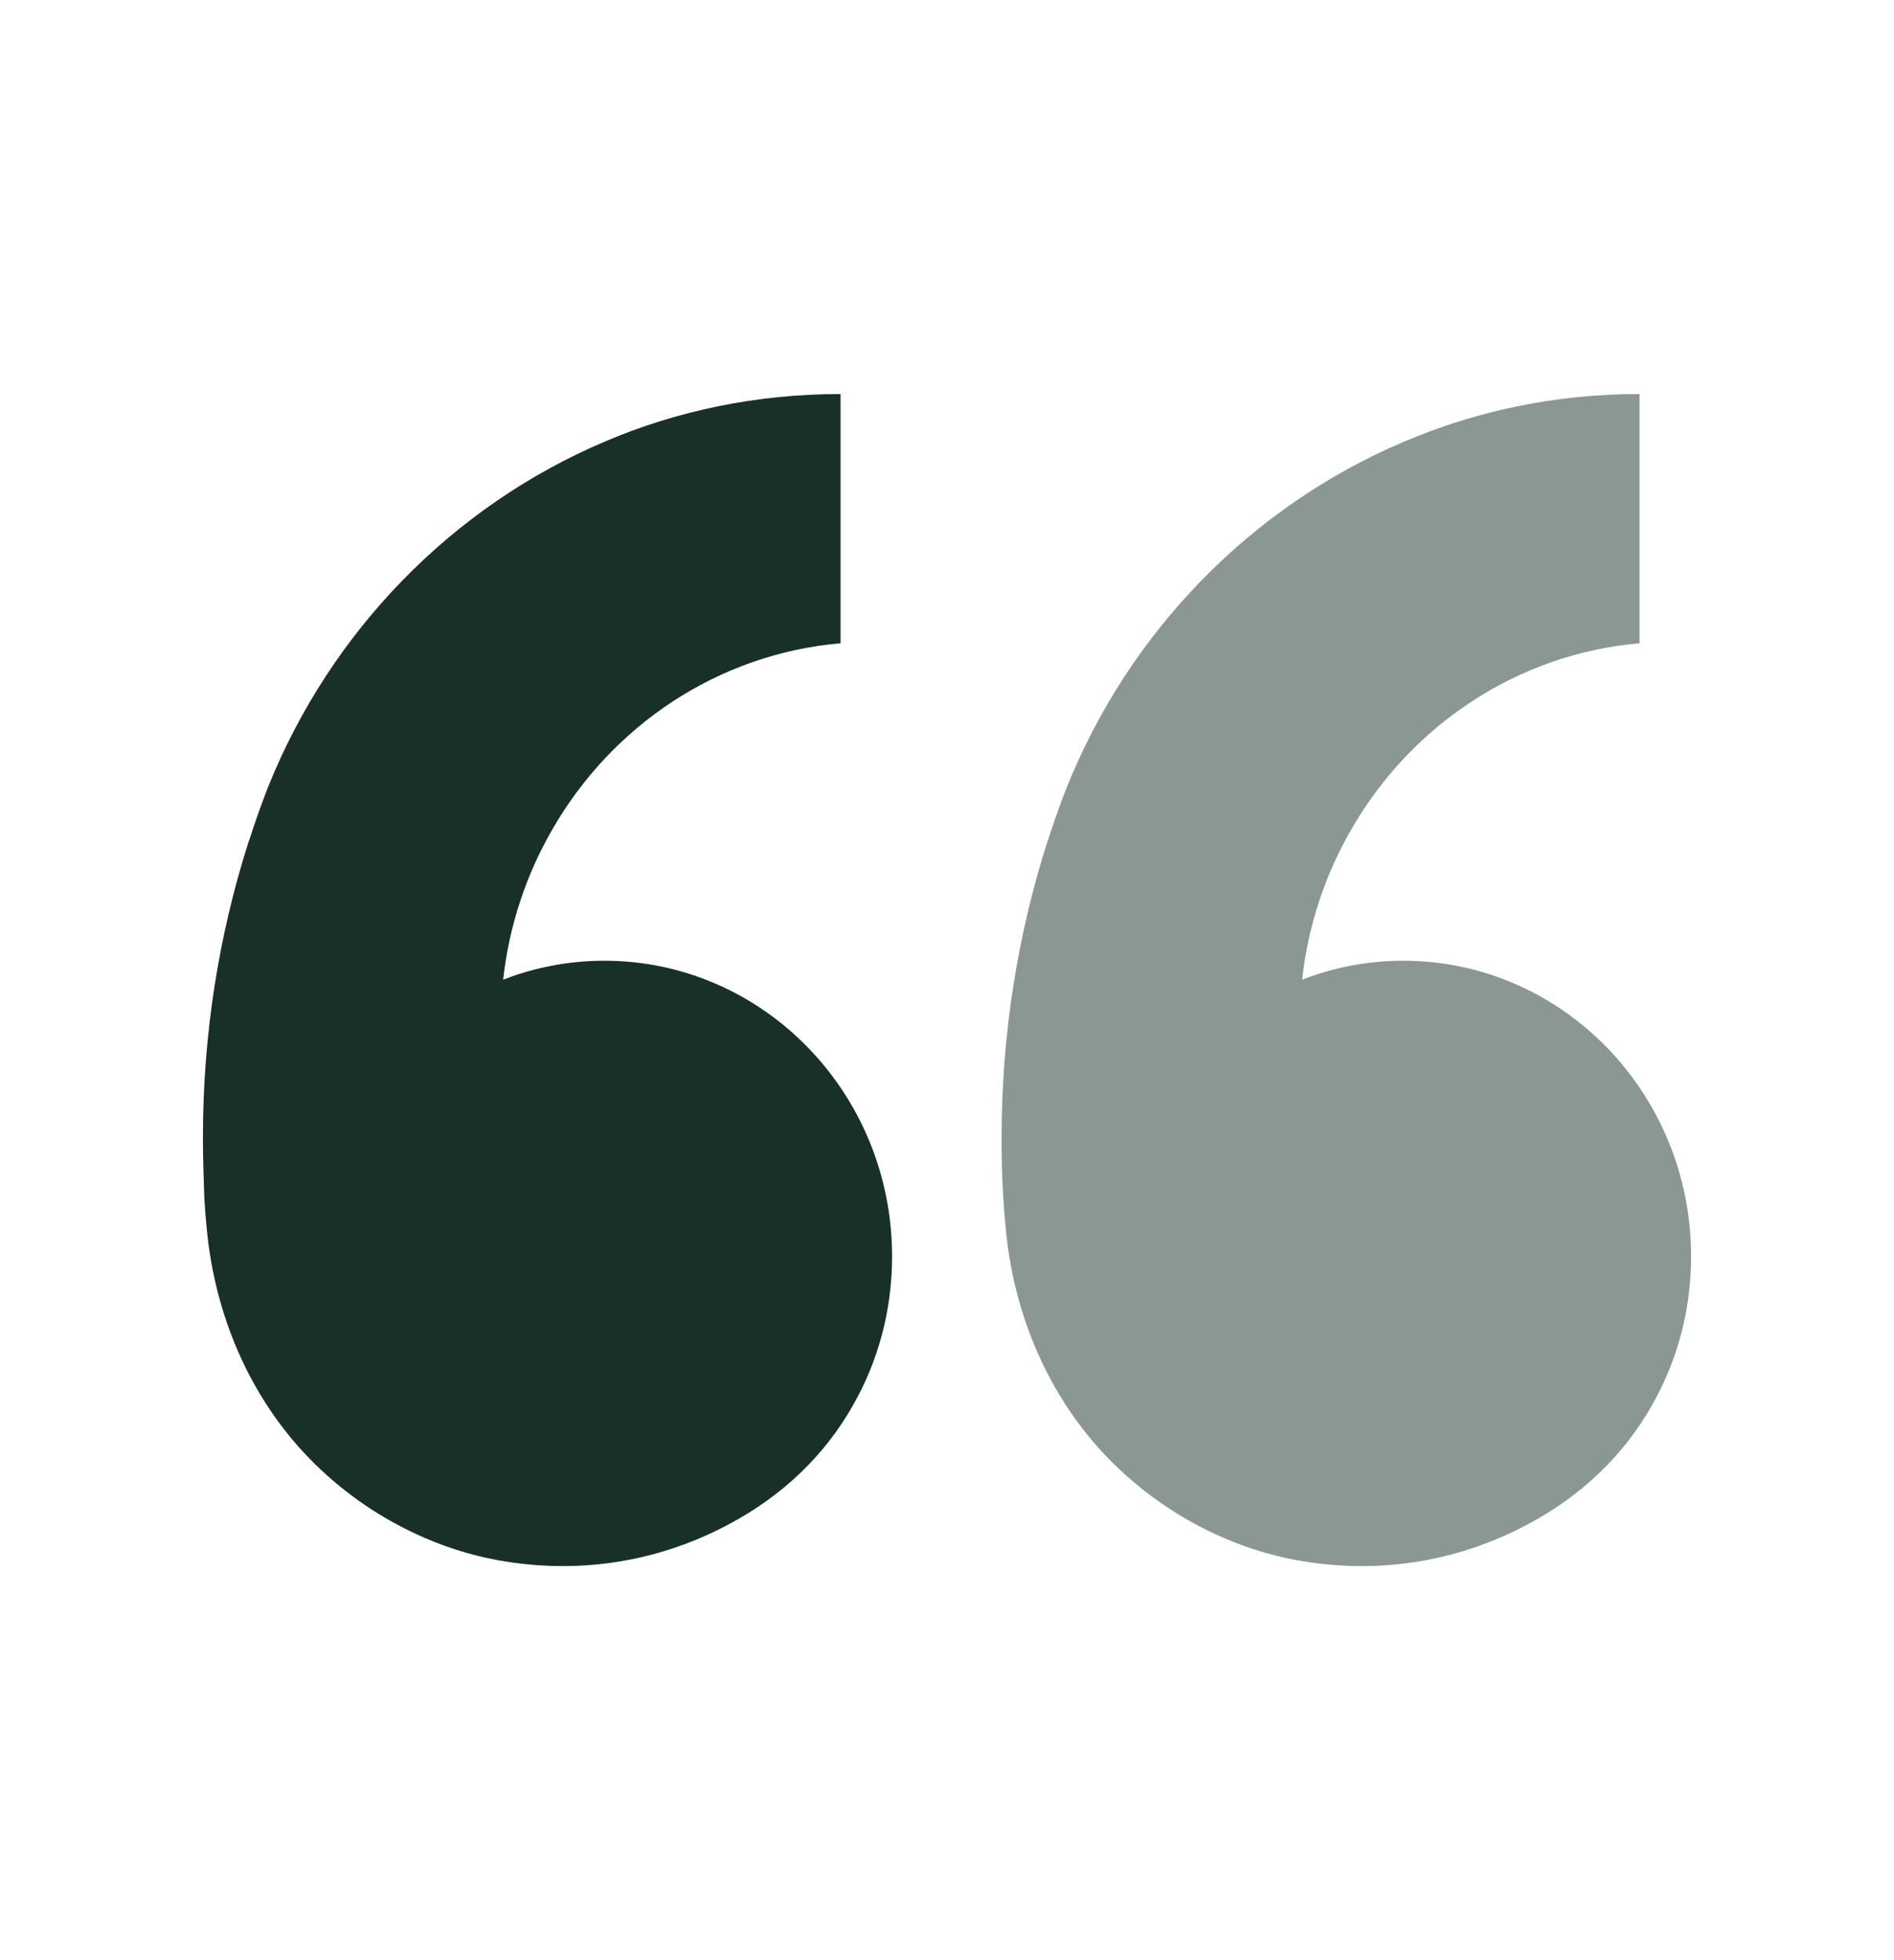 <svg width="29" height="30" viewBox="0 0 29 30" fill="none" xmlns="http://www.w3.org/2000/svg">
<path d="M11.251 23.279C10.468 23.717 9.573 23.969 8.62 23.969C8.274 23.969 7.938 23.936 7.608 23.876C7.171 23.794 6.751 23.657 6.356 23.471C5.744 23.186 5.195 22.793 4.727 22.311C3.821 21.375 3.289 20.122 3.166 18.809C3.15 18.655 3.139 18.502 3.129 18.349C3.118 18.032 3.107 17.72 3.107 17.408C3.107 15.826 3.352 14.299 3.81 12.871C3.81 12.866 3.81 12.866 3.816 12.86C3.901 12.592 3.997 12.324 4.098 12.061C5.057 9.664 6.926 7.749 9.259 6.759C10.362 6.288 11.582 6.031 12.86 6.031H12.87V9.845C10.985 10.009 9.36 11.114 8.45 12.707C8.056 13.391 7.795 14.168 7.704 14.994C8.183 14.808 8.705 14.704 9.254 14.704C11.683 14.704 13.659 16.729 13.659 19.23C13.659 20.056 13.446 20.828 13.068 21.495C12.625 22.284 11.97 22.896 11.171 23.323" fill="#183028"/>
<path d="M23.485 23.279C22.702 23.717 21.807 23.969 20.854 23.969C20.508 23.969 20.172 23.936 19.842 23.876C19.405 23.794 18.984 23.657 18.59 23.471C17.978 23.186 17.429 22.793 16.96 22.311C16.055 21.375 15.522 20.122 15.4 18.809C15.384 18.655 15.373 18.502 15.363 18.349C15.341 18.037 15.336 17.725 15.336 17.413C15.336 15.832 15.581 14.305 16.039 12.877C16.039 12.871 16.039 12.871 16.044 12.866C16.13 12.598 16.225 12.329 16.327 12.067C17.285 9.67 19.155 7.755 21.488 6.764C22.601 6.288 23.815 6.031 25.094 6.031H25.104V9.845C23.219 10.009 21.594 11.114 20.683 12.707C20.289 13.391 20.028 14.168 19.938 14.994C20.417 14.808 20.939 14.704 21.488 14.704C23.916 14.704 25.893 16.729 25.893 19.23C25.893 20.056 25.68 20.828 25.301 21.495C24.859 22.284 24.204 22.896 23.405 23.323" fill="#8B9793"/>
</svg>
